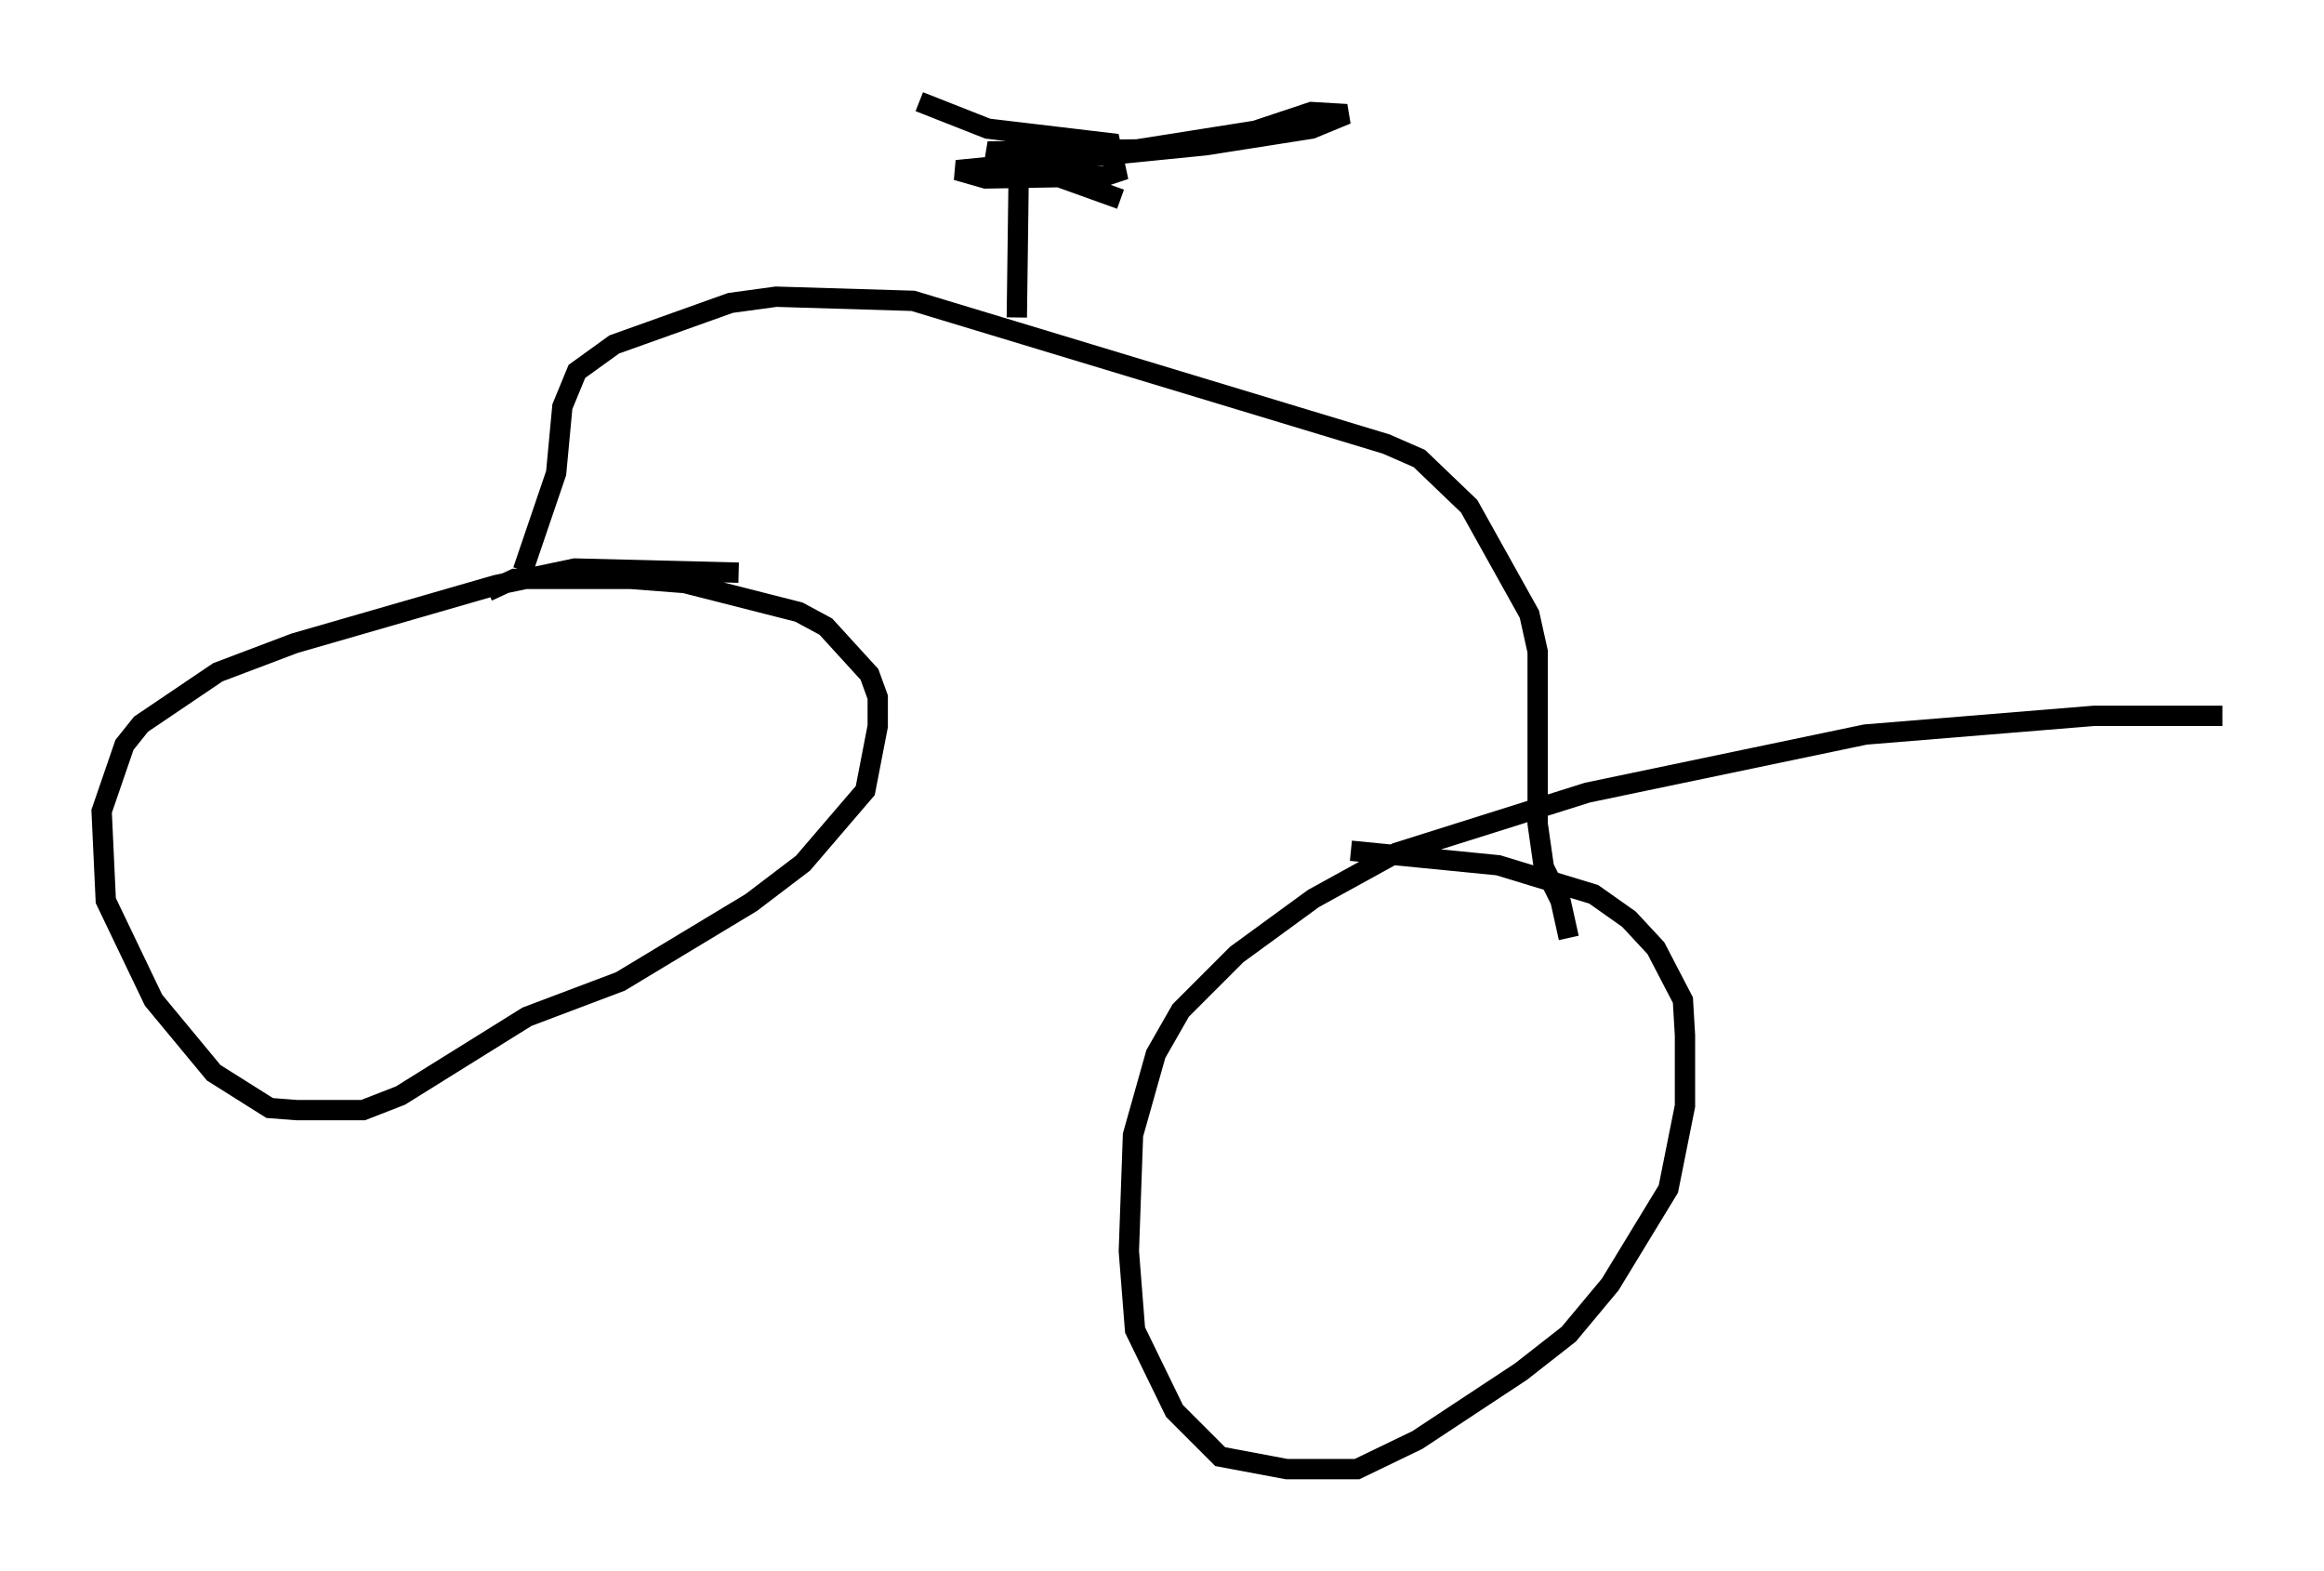 <?xml version="1.0" encoding="utf-8" ?>
<svg baseProfile="full" height="77.274" version="1.1" width="114.33" xmlns="http://www.w3.org/2000/svg" xmlns:ev="http://www.w3.org/2001/xml-events" xmlns:xlink="http://www.w3.org/1999/xlink"><defs /><rect fill="white" height="77.274" width="114.33" x="0" y="0" /><path d="M39.096, 29.092 m-2.756, -0.919 l-8.065, -0.204 -3.879, 0.817 l-9.902, 2.858 -3.777, 1.429 l-3.777, 2.552 -0.817, 1.021 l-1.123, 3.267 0.204, 4.39 l2.348, 4.9 2.96, 3.573 l2.756, 1.735 1.327, 0.102 l3.267, 0.0 1.838, -0.715 l6.227, -3.879 4.594, -1.735 l6.431, -3.879 2.552, -1.94 l3.063, -3.573 0.613, -3.165 l0.0, -1.429 -0.408, -1.123 l-2.144, -2.348 -1.327, -0.715 l-5.615, -1.429 -2.654, -0.204 l-5.717, 0.0 -1.327, 0.613 m85.343, 6.125 l-6.329, 0.0 -11.229, 0.919 l-13.679, 2.858 -9.392, 2.96 l-4.083, 2.246 -3.777, 2.756 l-2.756, 2.756 -1.225, 2.144 l-1.123, 3.981 -0.204, 5.717 l0.306, 3.879 1.94, 3.981 l2.246, 2.246 3.267, 0.613 l3.471, 0.0 2.96, -1.429 l5.104, -3.369 2.348, -1.838 l2.042, -2.45 2.858, -4.696 l0.817, -4.083 0.0, -3.471 l-0.102, -1.735 -1.327, -2.552 l-1.327, -1.429 -1.735, -1.225 l-4.696, -1.429 -7.248, -0.715 m-40.732, -13.781 l1.633, -4.798 0.306, -3.267 l0.715, -1.735 1.838, -1.327 l5.717, -2.042 2.246, -0.306 l6.738, 0.204 23.275, 7.044 l1.633, 0.715 2.45, 2.348 l2.96, 5.308 0.408, 1.838 l0.0, 8.473 0.306, 2.144 l0.817, 1.633 0.408, 1.838 m-27.154, -30.523 l0.102, -7.758 m-4.9, -2.858 l3.369, 1.327 6.023, 0.715 l0.306, 1.429 -0.613, 0.204 l-5.819, 0.102 -1.429, -0.408 l12.25, -1.225 5.206, -0.817 l1.735, -0.715 -1.735, -0.102 l-2.756, 0.919 -5.819, 0.919 l-7.35, 0.102 6.533, 2.348 " fill="none" stroke="black" stroke-width="1" /></svg>